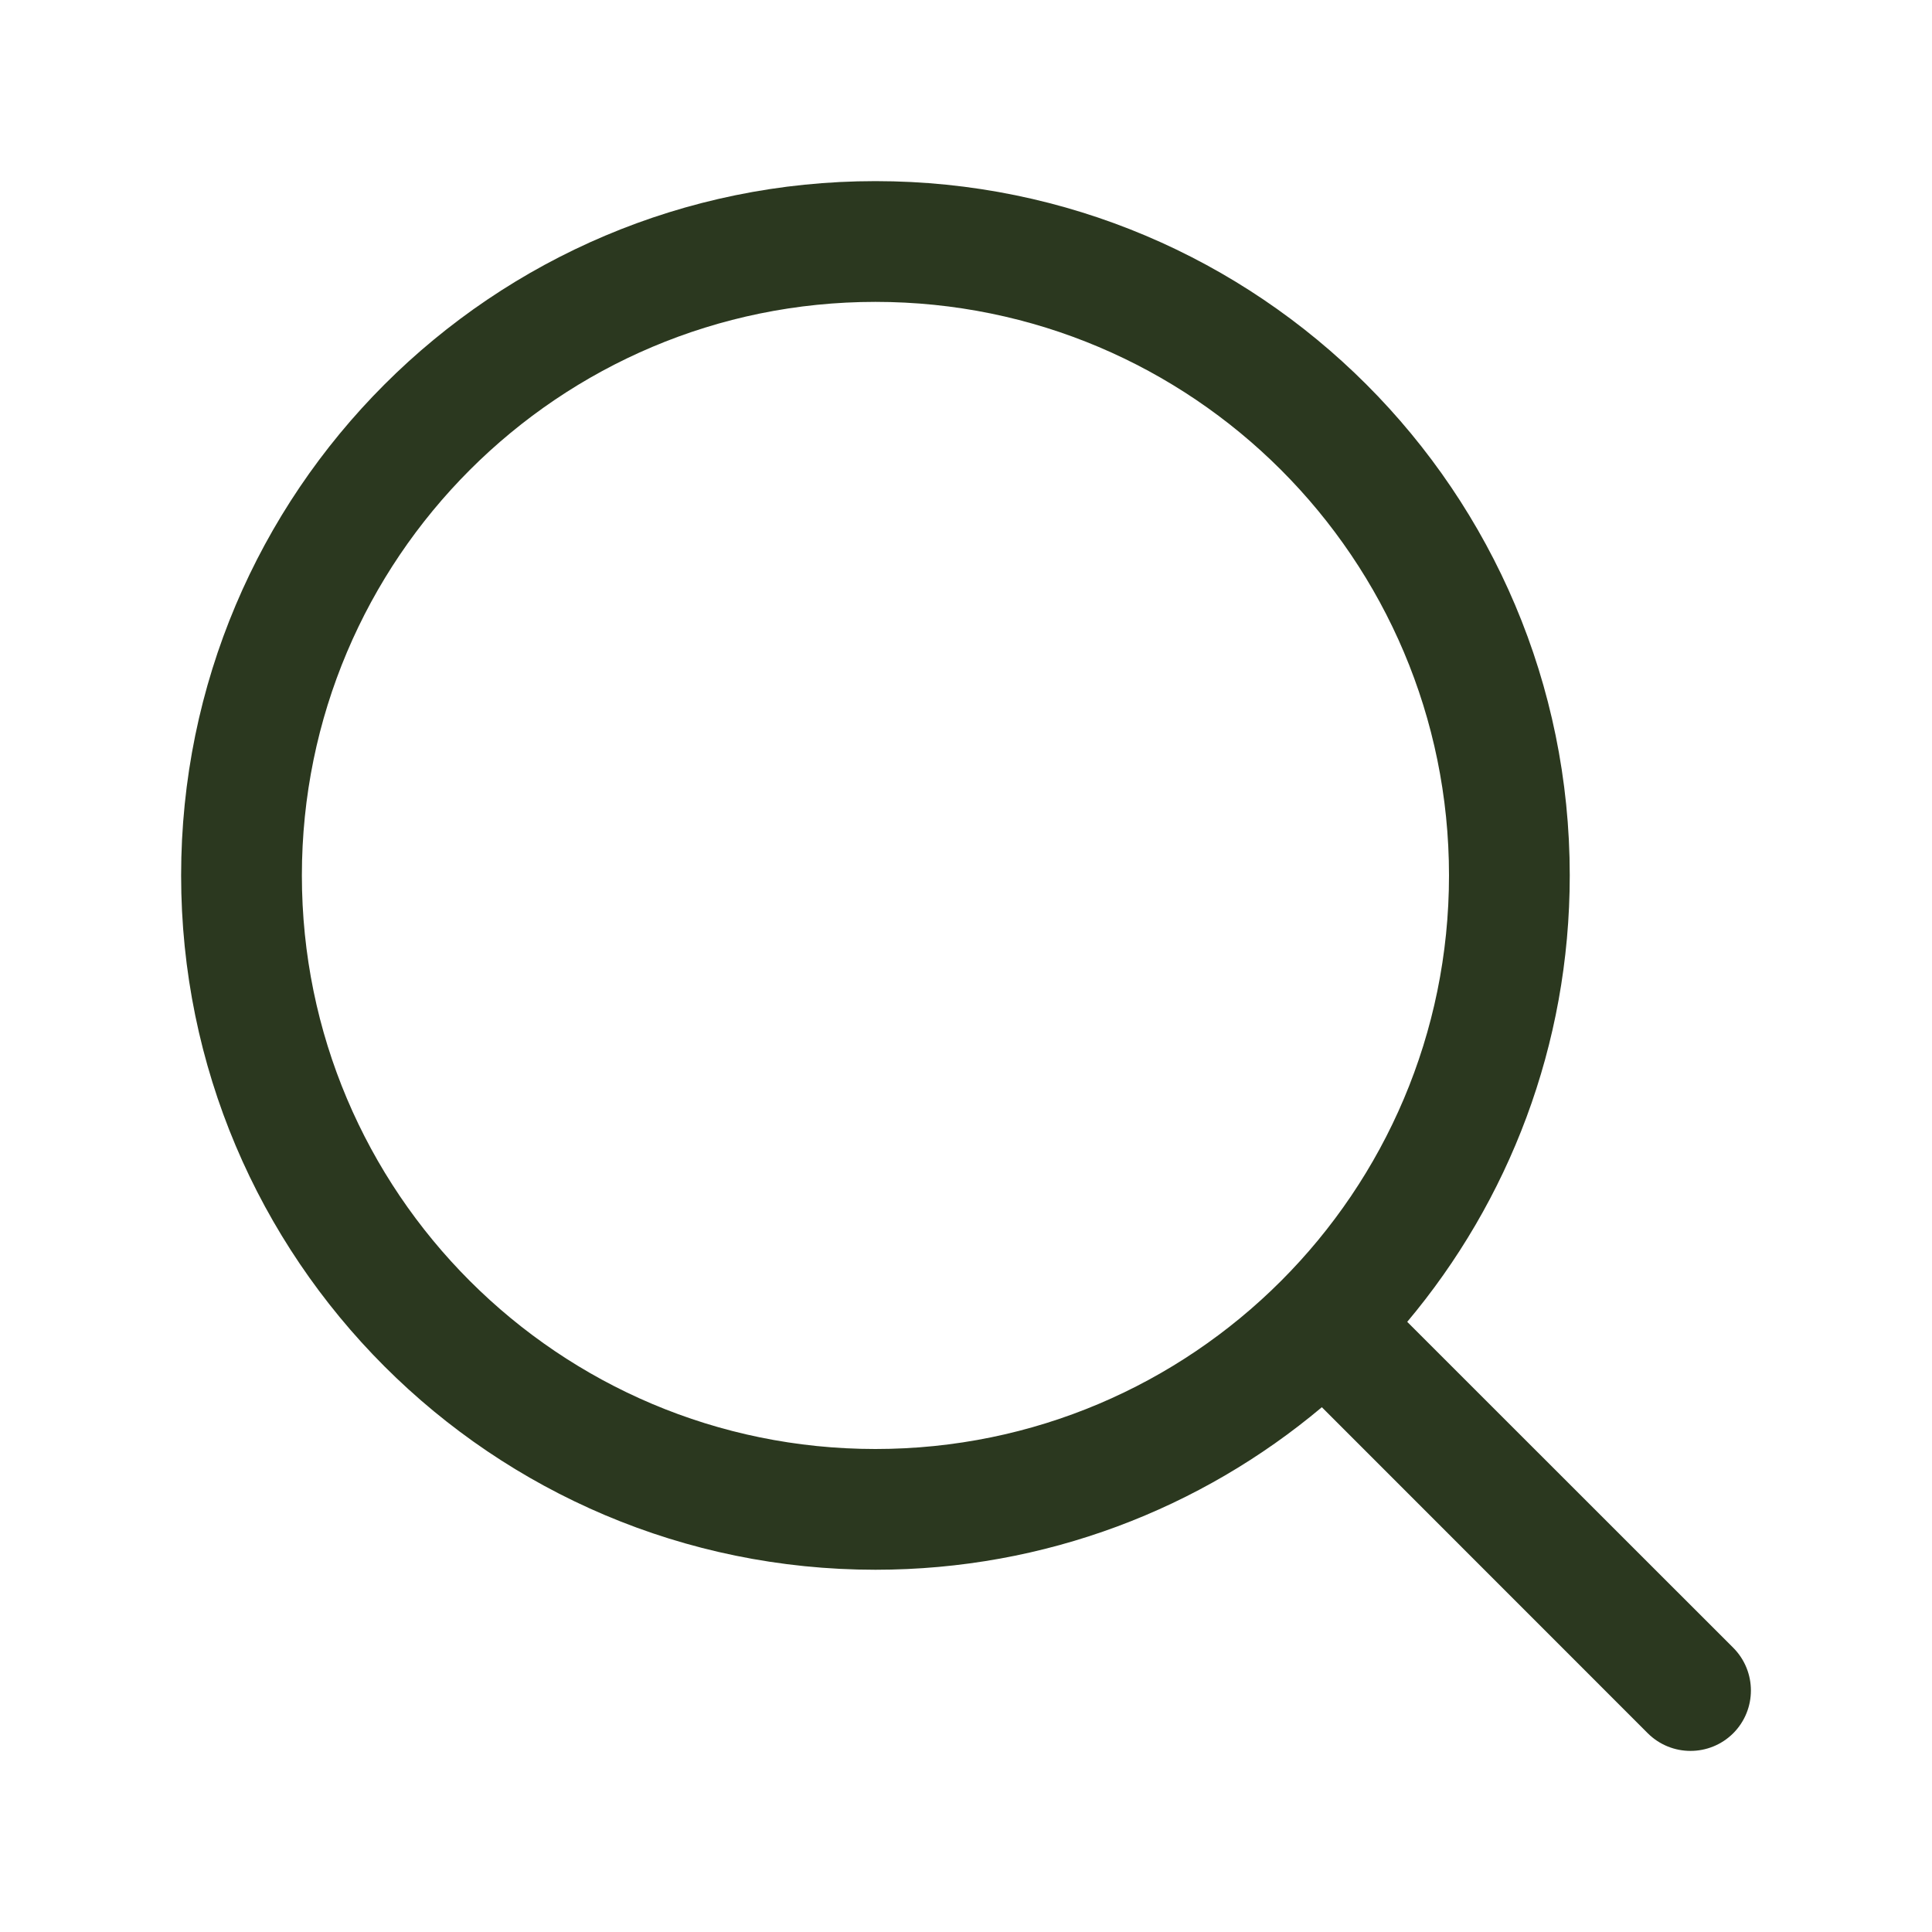 <svg width="16" height="16" viewBox="0 0 16 16" fill="none" xmlns="http://www.w3.org/2000/svg">
<path fill-rule="evenodd" clip-rule="evenodd" d="M7.25 1.5C4.074 1.5 1.5 4.074 1.5 7.25C1.5 10.426 4.074 13 7.25 13C8.658 13 9.947 12.494 10.947 11.654L13.646 14.354C13.842 14.549 14.158 14.549 14.354 14.354C14.549 14.158 14.549 13.842 14.354 13.646L11.654 10.947C12.494 9.947 13 8.658 13 7.25C13 4.074 10.426 1.5 7.25 1.5ZM2.5 7.25C2.5 4.627 4.627 2.5 7.25 2.5C9.873 2.5 12 4.627 12 7.25C12 9.873 9.873 12 7.25 12C4.627 12 2.5 9.873 2.5 7.25Z" fill="#2B381F"/>
</svg>
